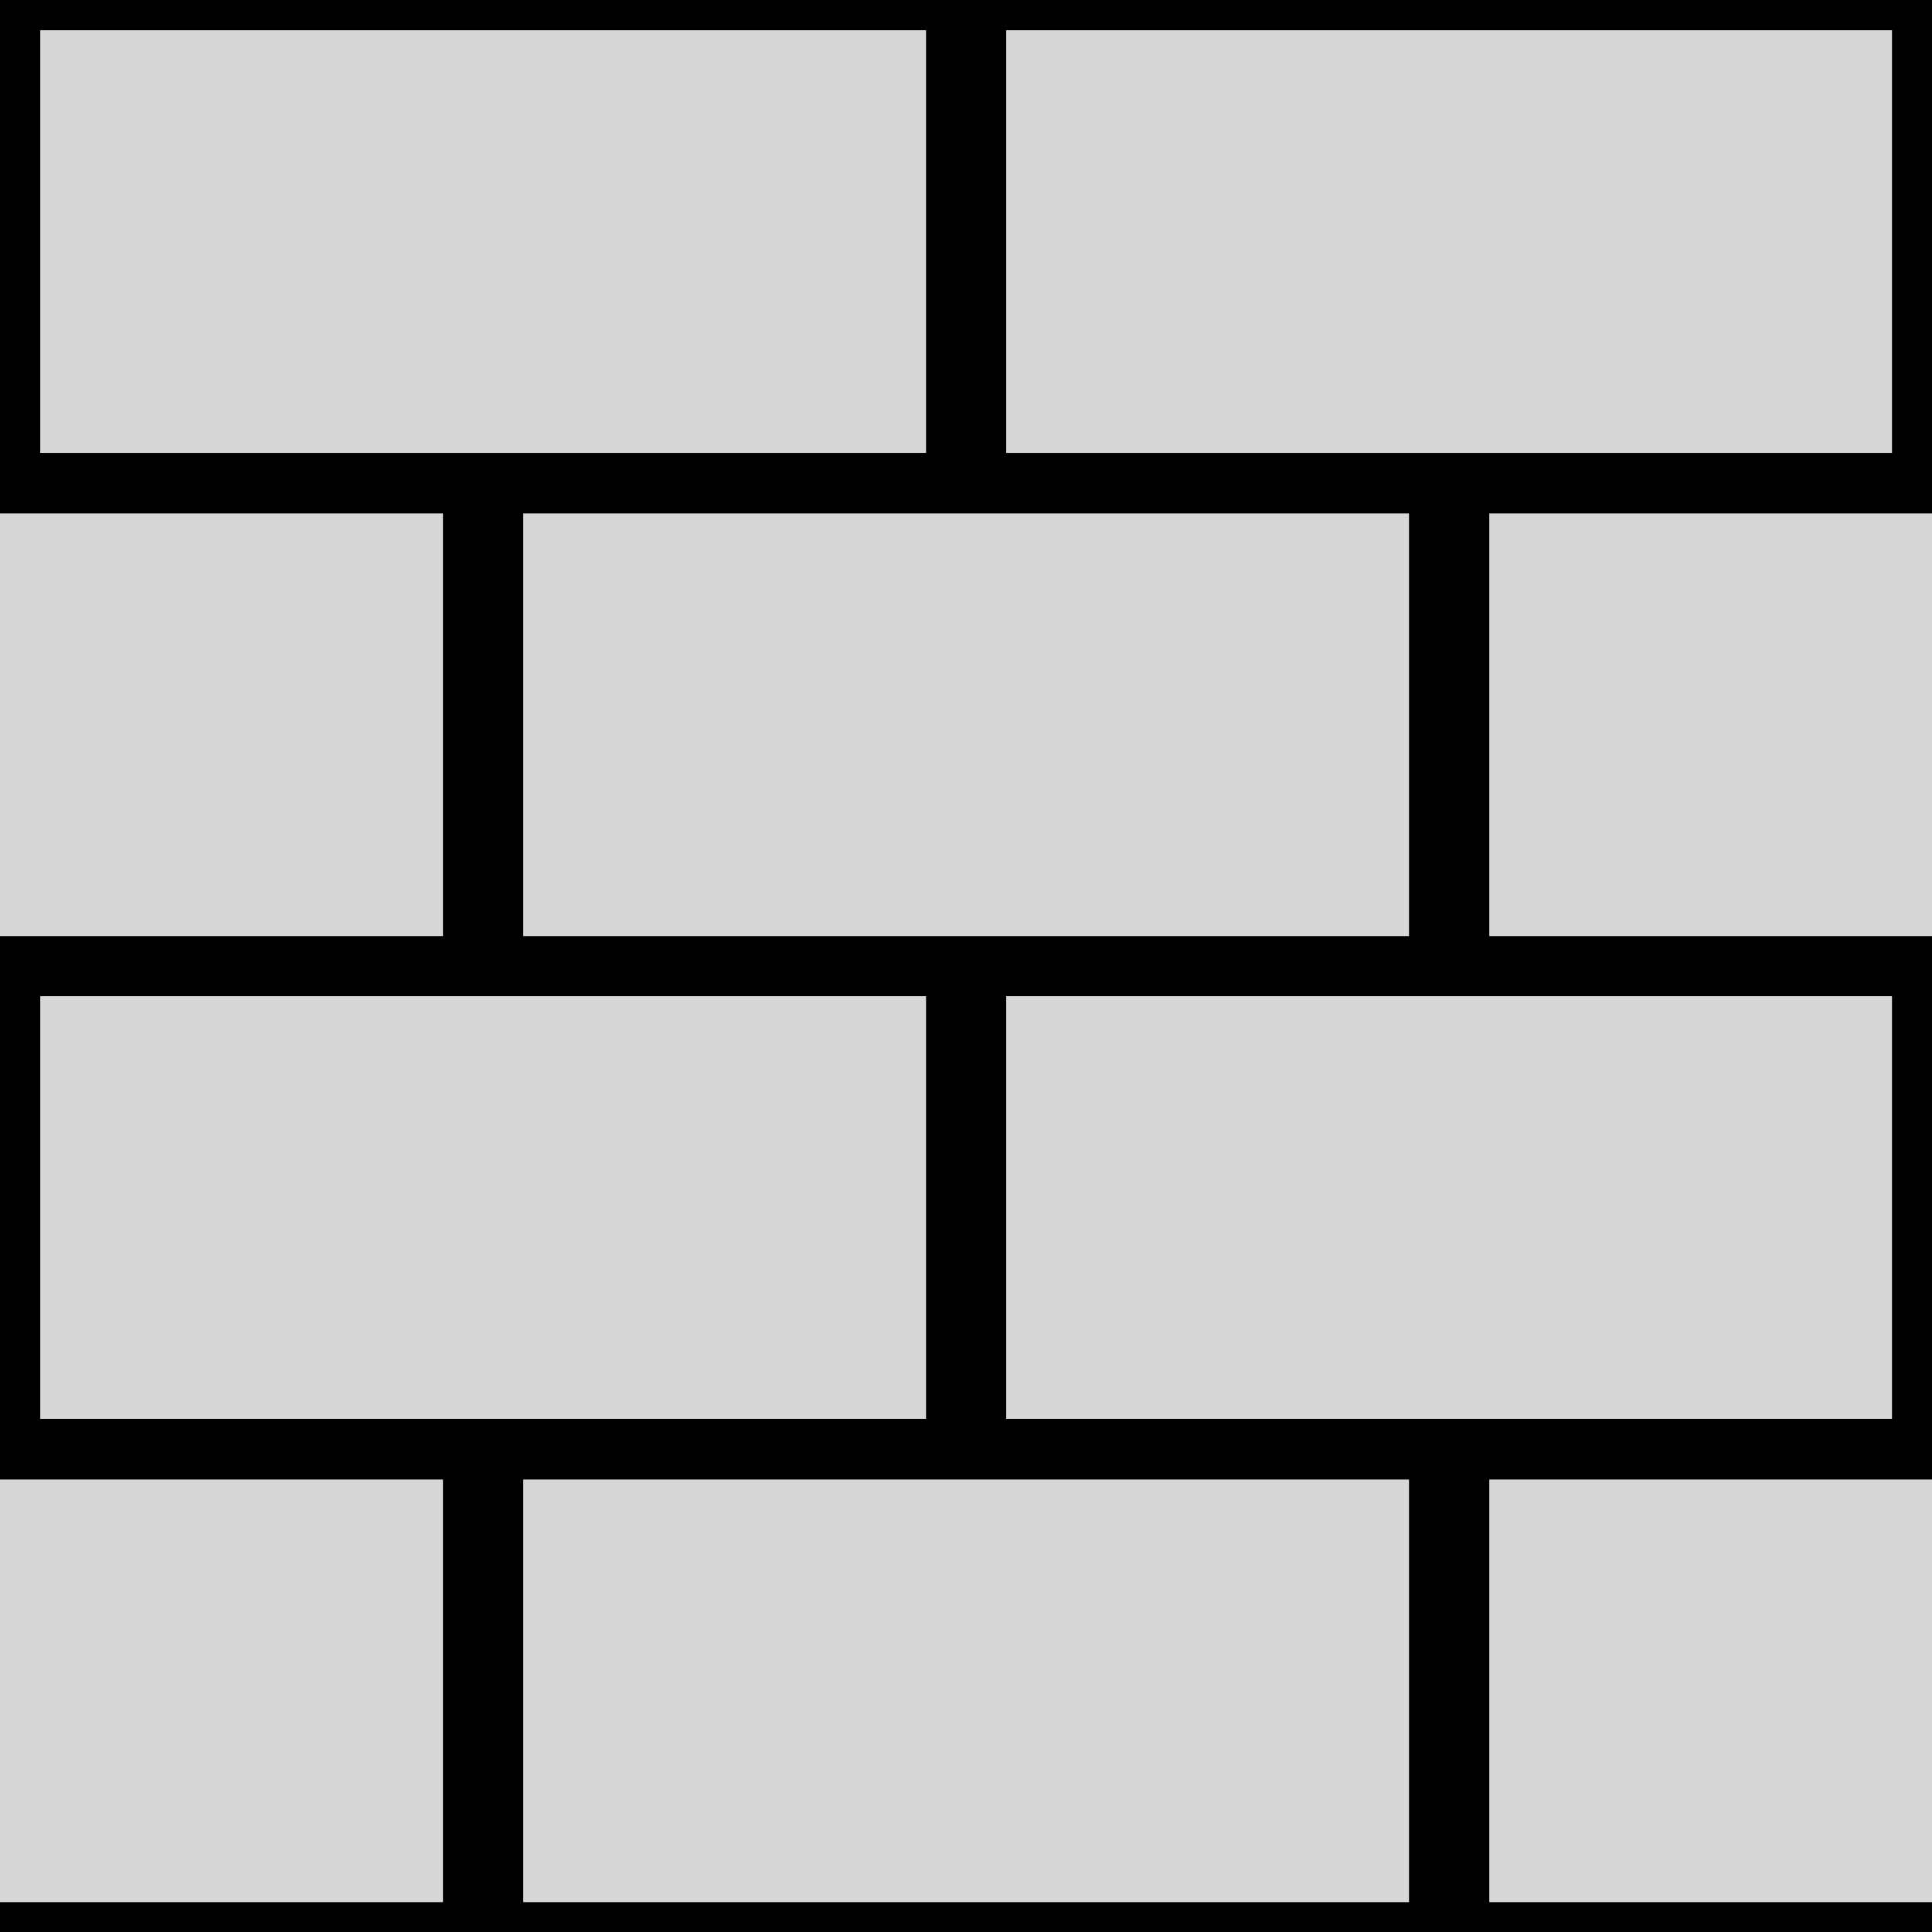 <?xml version="1.0" encoding="UTF-8" standalone="no"?>
<!-- Created with Inkscape (http://www.inkscape.org/) -->

<svg
   width="64"
   height="64"
   viewBox="0 0 16.933 16.933"
   version="1.1"
   id="svg1"
   sodipodi:docname="tile-cartoon?.svg"
   inkscape:version="1.3.2 (091e20ef0f, 2023-11-25)"
   inkscape:export-filename="tile.png"
   inkscape:export-xdpi="96"
   inkscape:export-ydpi="96"
   xmlns:inkscape="http://www.inkscape.org/namespaces/inkscape"
   xmlns:sodipodi="http://sodipodi.sourceforge.net/DTD/sodipodi-0.dtd"
   xmlns="http://www.w3.org/2000/svg"
   xmlns:svg="http://www.w3.org/2000/svg">
  <sodipodi:namedview
     id="namedview1"
     pagecolor="#505050"
     bordercolor="#eeeeee"
     borderopacity="1"
     inkscape:showpageshadow="0"
     inkscape:pageopacity="0"
     inkscape:pagecheckerboard="0"
     inkscape:deskcolor="#505050"
     inkscape:document-units="mm"
     showgrid="true"
     showguides="false"
     inkscape:zoom="7.180659"
     inkscape:cx="-1.8104188"
     inkscape:cy="35.999481"
     inkscape:window-width="1920"
     inkscape:window-height="1011"
     inkscape:window-x="0"
     inkscape:window-y="0"
     inkscape:window-maximized="1"
     inkscape:current-layer="layer1">
    <inkscape:grid
       id="grid5"
       units="px"
       originx="0"
       originy="0"
       spacingx="2.117"
       spacingy="2.117"
       empcolor="#0099e5"
       empopacity="0.592"
       color="#0099e5"
       opacity="0.251"
       empspacing="4"
       dotted="false"
       gridanglex="30"
       gridanglez="30"
       visible="true" />
    <inkscape:grid
       id="grid6"
       units="px"
       originx="0"
       originy="0"
       spacingx="0.265"
       spacingy="0.265"
       empcolor="#e50000"
       empopacity="0.302"
       color="#e50000"
       opacity="0.149"
       empspacing="64"
       dotted="false"
       gridanglex="30"
       gridanglez="30"
       visible="true"
       enabled="false" />
  </sodipodi:namedview>
  <defs
     id="defs1" />
  <g
     inkscape:label="Layer 1"
     inkscape:groupmode="layer"
     id="layer1">
    <rect
       style="fill:#000000;fill-opacity:1;stroke:none;stroke-width:0.049;stroke-dasharray:none;stroke-opacity:1"
       id="rect90"
       width="16.933"
       height="16.933"
       x="0"
       y="0" />
    <g
       id="g102"
       transform="matrix(1.067,0,0,1.143,-0.282,-0.302)">
      <rect
         style="fill:#d7d7d7;fill-opacity:1;stroke:none;stroke-width:0.046;stroke-dasharray:none;stroke-opacity:1"
         id="rect92"
         width="7.276"
         height="3.241"
         x="0.595"
         y="0.496"
         inkscape:label="rect92" />
    </g>
    <g
       id="g108"
       transform="matrix(1.067,0,0,1.143,8.184,-0.302)">
      <rect
         style="fill:#d7d7d7;fill-opacity:1;stroke:none;stroke-width:0.046;stroke-dasharray:none;stroke-opacity:1"
         id="rect108"
         width="7.276"
         height="3.241"
         x="0.595"
         y="0.496" />
    </g>
    <g
       id="g113"
       transform="matrix(1.067,0,0,1.143,3.951,3.933)">
      <rect
         style="fill:#d7d7d7;fill-opacity:1;stroke:none;stroke-width:0.046;stroke-dasharray:none;stroke-opacity:1"
         id="rect113"
         width="7.276"
         height="3.241"
         x="0.595"
         y="0.496" />
    </g>
    <g
       id="g117"
       transform="matrix(1.067,0,0,1.143,12.418,3.933)">
      <rect
         style="fill:#d7d7d7;fill-opacity:1;stroke:none;stroke-width:0.046;stroke-dasharray:none;stroke-opacity:1"
         id="rect117"
         width="7.276"
         height="3.241"
         x="0.595"
         y="0.496" />
    </g>
    <g
       id="g121"
       transform="matrix(1.067,0,0,1.143,-0.282,8.164)">
      <rect
         style="fill:#d7d7d7;fill-opacity:1;stroke:none;stroke-width:0.046;stroke-dasharray:none;stroke-opacity:1"
         id="rect121"
         width="7.276"
         height="3.241"
         x="0.595"
         y="0.496" />
    </g>
    <g
       id="g125"
       transform="matrix(1.067,0,0,1.143,8.184,8.164)">
      <rect
         style="fill:#d7d7d7;fill-opacity:1;stroke:none;stroke-width:0.046;stroke-dasharray:none;stroke-opacity:1"
         id="rect125"
         width="7.276"
         height="3.241"
         x="0.595"
         y="0.496" />
    </g>
    <g
       id="g129"
       transform="matrix(1.067,0,0,1.143,3.951,12.4)">
      <rect
         style="fill:#d7d7d7;fill-opacity:1;stroke:none;stroke-width:0.046;stroke-dasharray:none;stroke-opacity:1"
         id="rect129"
         width="7.276"
         height="3.241"
         x="0.595"
         y="0.496" />
    </g>
    <g
       id="g133"
       transform="matrix(1.067,0,0,1.143,12.418,12.4)">
      <rect
         style="fill:#d7d7d7;fill-opacity:1;stroke:none;stroke-width:0.046;stroke-dasharray:none;stroke-opacity:1"
         id="rect133"
         width="7.276"
         height="3.241"
         x="0.595"
         y="0.496" />
    </g>
    <g
       id="g140"
       transform="matrix(1.067,0,0,1.143,-17.216,-0.302)">
      <rect
         style="fill:#d7d7d7;fill-opacity:1;stroke:none;stroke-width:0.046;stroke-dasharray:none;stroke-opacity:1"
         id="rect140"
         width="7.276"
         height="3.241"
         x="0.595"
         y="0.496" />
    </g>
    <g
       id="g144"
       transform="matrix(1.067,0,0,1.143,-8.749,-0.302)">
      <rect
         style="fill:#d7d7d7;fill-opacity:1;stroke:none;stroke-width:0.046;stroke-dasharray:none;stroke-opacity:1"
         id="rect144"
         width="7.276"
         height="3.241"
         x="0.595"
         y="0.496" />
    </g>
    <g
       id="g148"
       transform="matrix(1.067,0,0,1.143,-12.982,3.933)">
      <rect
         style="fill:#d7d7d7;fill-opacity:1;stroke:none;stroke-width:0.046;stroke-dasharray:none;stroke-opacity:1"
         id="rect148"
         width="7.276"
         height="3.241"
         x="0.595"
         y="0.496" />
    </g>
    <g
       id="g152"
       transform="matrix(1.067,0,0,1.143,-4.516,3.933)">
      <rect
         style="fill:#d7d7d7;fill-opacity:1;stroke:none;stroke-width:0.046;stroke-dasharray:none;stroke-opacity:1"
         id="rect152"
         width="7.276"
         height="3.241"
         x="0.595"
         y="0.496" />
    </g>
    <g
       id="g156"
       transform="matrix(1.067,0,0,1.143,-17.216,8.164)">
      <rect
         style="fill:#d7d7d7;fill-opacity:1;stroke:none;stroke-width:0.046;stroke-dasharray:none;stroke-opacity:1"
         id="rect156"
         width="7.276"
         height="3.241"
         x="0.595"
         y="0.496" />
    </g>
    <g
       id="g160"
       transform="matrix(1.067,0,0,1.143,-8.749,8.164)">
      <rect
         style="fill:#d7d7d7;fill-opacity:1;stroke:none;stroke-width:0.046;stroke-dasharray:none;stroke-opacity:1"
         id="rect160"
         width="7.276"
         height="3.241"
         x="0.595"
         y="0.496" />
    </g>
    <g
       id="g164"
       transform="matrix(1.067,0,0,1.143,-12.982,12.4)">
      <rect
         style="fill:#d7d7d7;fill-opacity:1;stroke:none;stroke-width:0.046;stroke-dasharray:none;stroke-opacity:1"
         id="rect164"
         width="7.276"
         height="3.241"
         x="0.595"
         y="0.496" />
    </g>
    <g
       id="g168"
       transform="matrix(1.067,0,0,1.143,-4.516,12.4)"
       inkscape:label="g168">
      <rect
         style="fill:#d7d7d7;fill-opacity:1;stroke:none;stroke-width:0.046;stroke-dasharray:none;stroke-opacity:1"
         id="rect168"
         width="7.276"
         height="3.241"
         x="0.595"
         y="0.496"
         inkscape:label="rect168" />
    </g>
  </g>
</svg>
